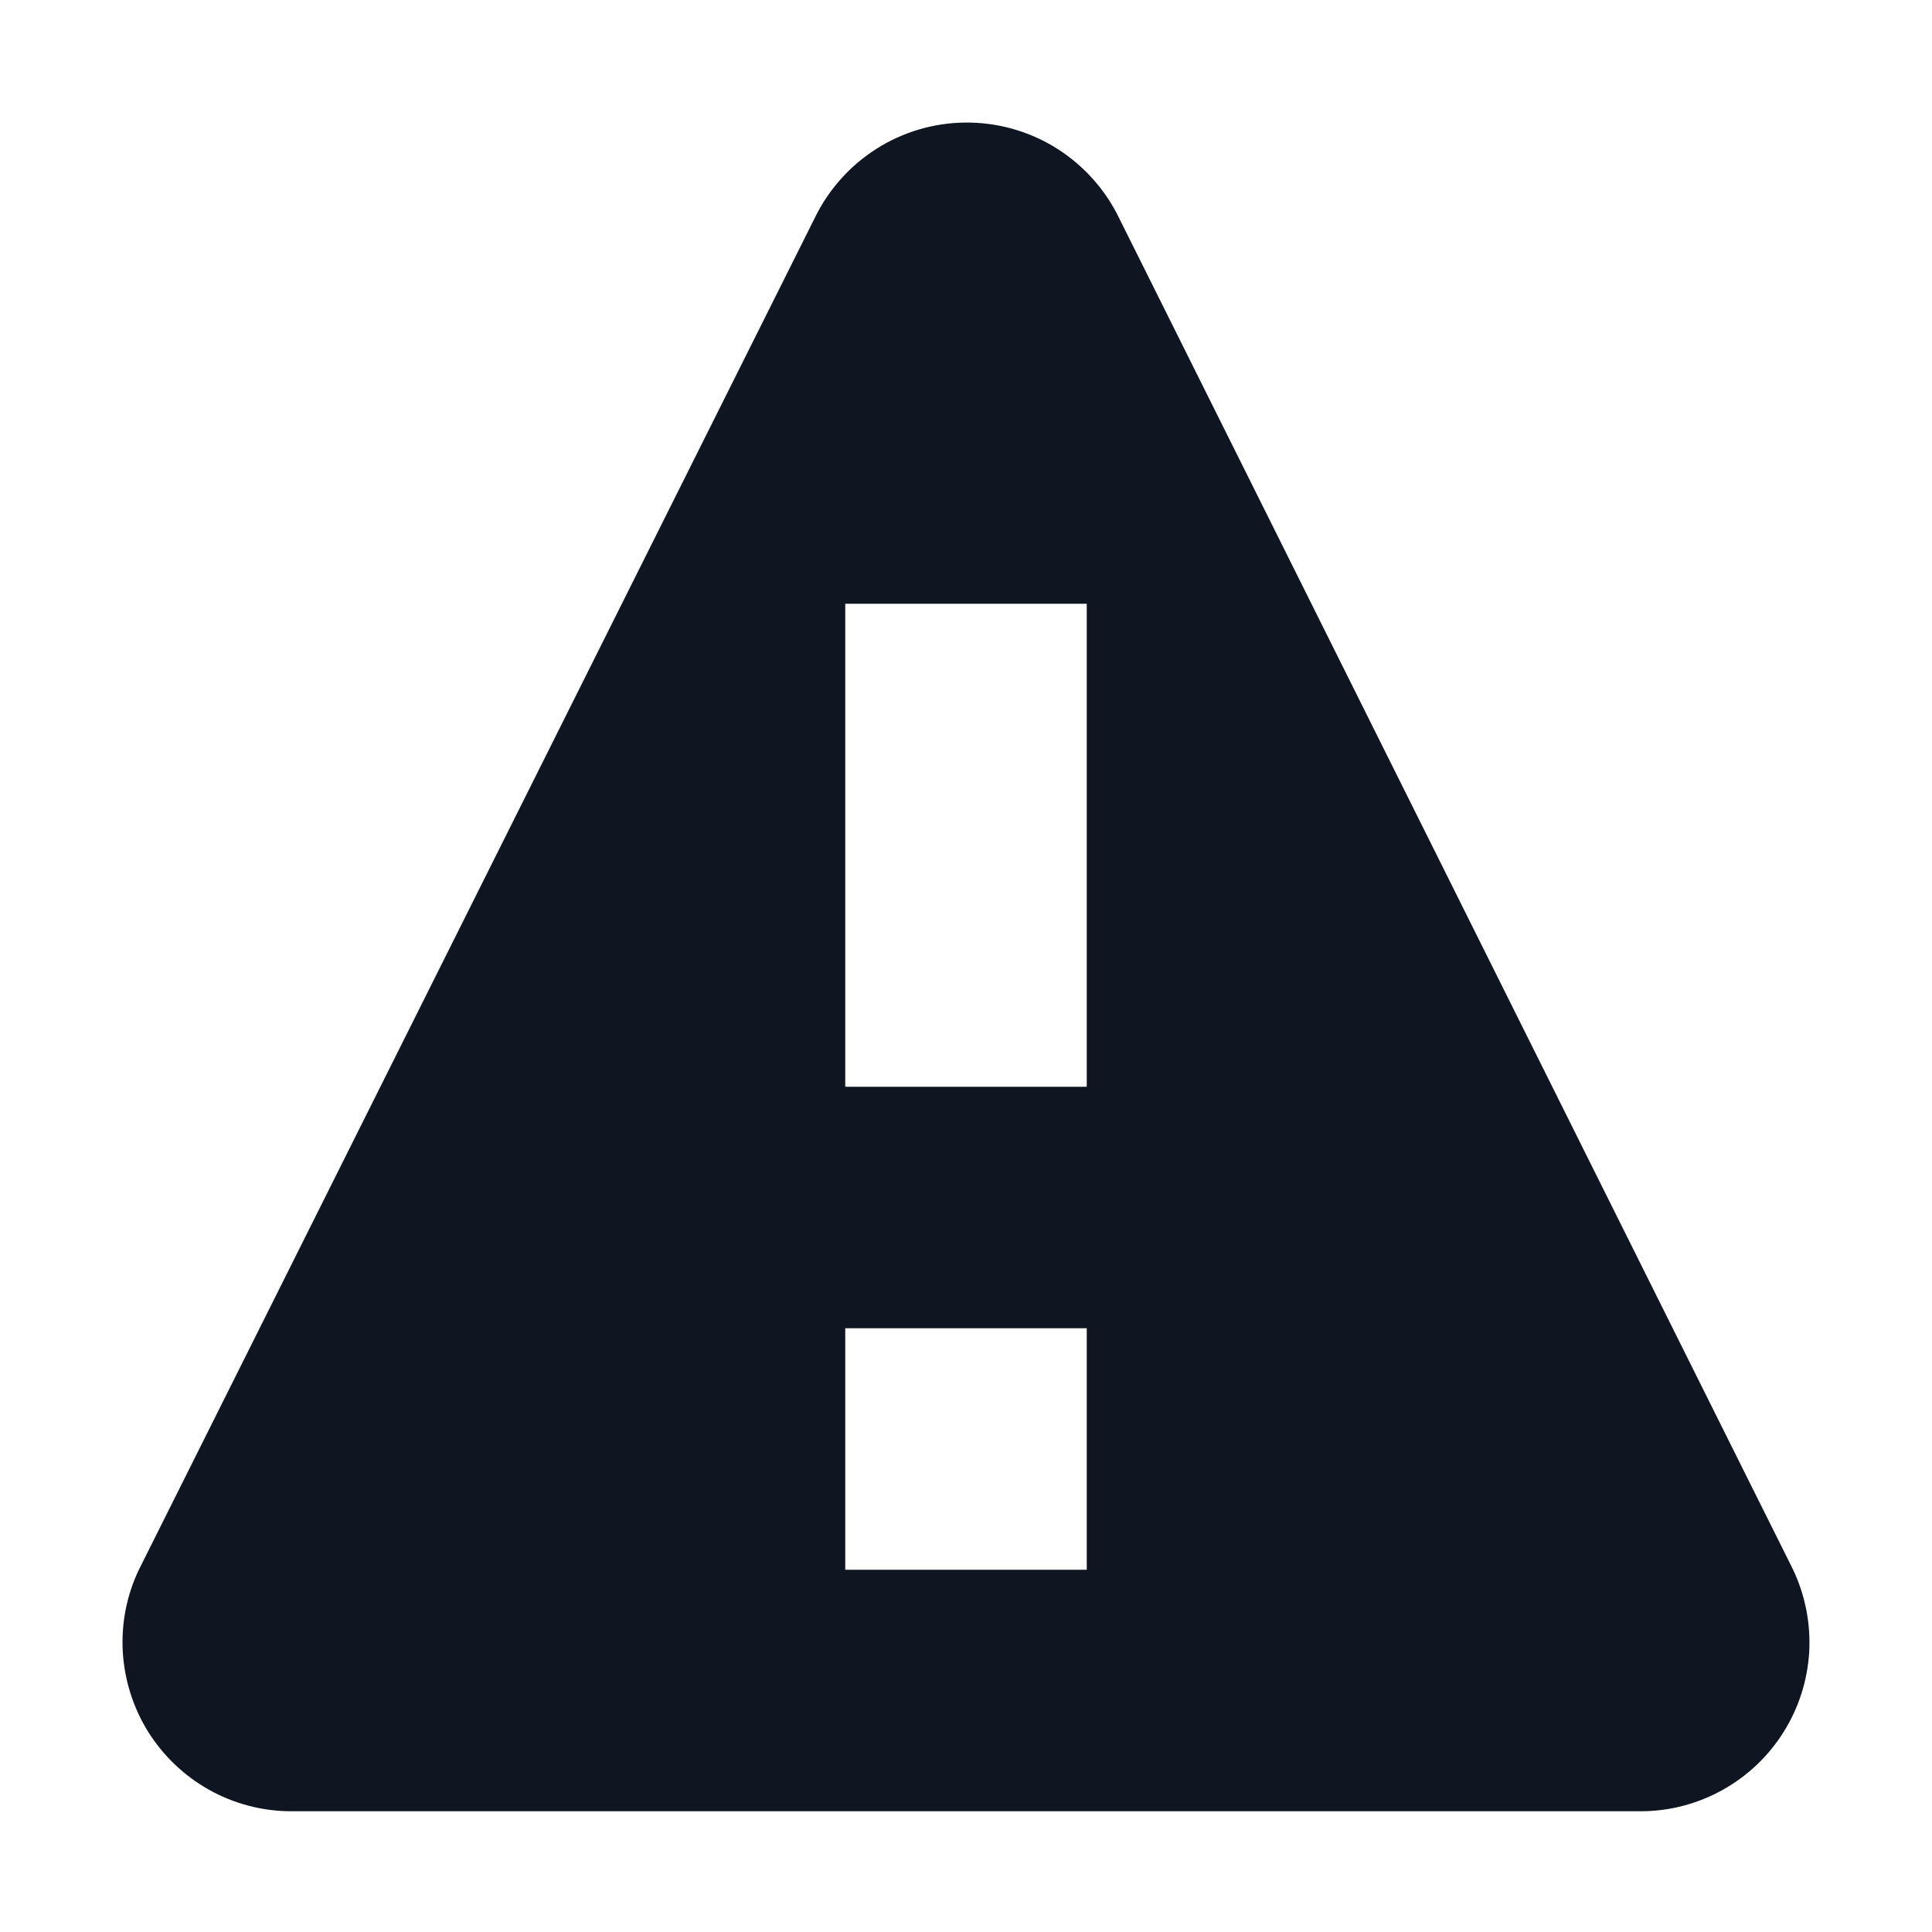 <svg width="16" height="16" viewBox="0 0 16 16" fill="none" xmlns="http://www.w3.org/2000/svg">
<path d="M7 5V9H9V5H7ZM7 11V13H9V11H7ZM9.25 1.77L14.85 13C14.95 13.212 14.996 13.446 14.983 13.681C14.969 13.915 14.897 14.143 14.772 14.342C14.648 14.541 14.475 14.706 14.27 14.821C14.065 14.936 13.835 14.998 13.6 15H2.4C2.165 14.998 1.934 14.936 1.729 14.821C1.525 14.706 1.352 14.541 1.227 14.342C1.103 14.143 1.031 13.915 1.017 13.681C1.003 13.446 1.049 13.212 1.15 13L6.75 1.8C6.864 1.567 7.04 1.371 7.259 1.232C7.478 1.093 7.731 1.018 7.991 1.015C8.25 1.012 8.505 1.081 8.727 1.214C8.949 1.348 9.13 1.54 9.25 1.77Z" fill="#0F1621"/>
</svg>
